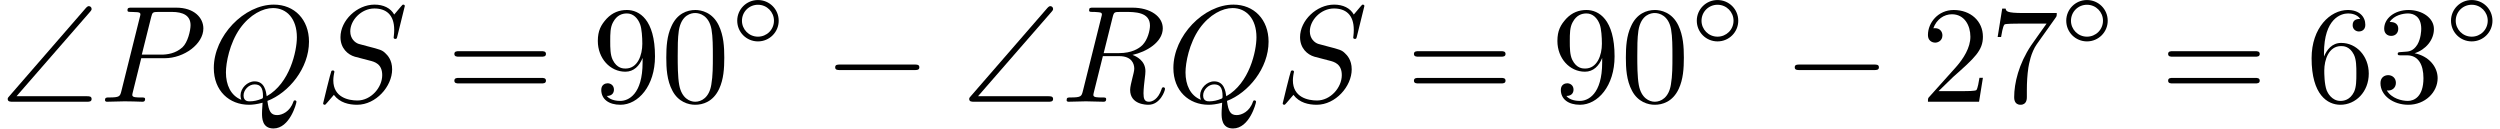 <?xml version='1.0' encoding='UTF-8'?>
<!-- This file was generated by dvisvgm 3.4.3 -->
<svg version='1.1' xmlns='http://www.w3.org/2000/svg' xmlns:xlink='http://www.w3.org/1999/xlink' width='180.806pt' height='9.295pt' viewBox='81.203 -10.945 180.806 9.295'>
<defs>
<path id='g1-0' d='M6.565-2.291C6.735-2.291 6.914-2.291 6.914-2.491S6.735-2.69 6.565-2.69H1.176C1.006-2.69 .827-2.69 .827-2.491S1.006-2.291 1.176-2.291H6.565Z'/>
<path id='g2-14' d='M3.536-1.743C3.536-2.587 2.859-3.243 2.036-3.243C1.2-3.243 .537-2.566 .537-1.75C.537-.907 1.213-.251 2.036-.251C2.873-.251 3.536-.928 3.536-1.743ZM2.036-.593C1.381-.593 .879-1.123 .879-1.743C.879-2.392 1.395-2.901 2.036-2.901C2.692-2.901 3.194-2.371 3.194-1.75C3.194-1.102 2.678-.593 2.036-.593Z'/>
<path id='g4-48' d='M4.583-3.188C4.583-3.985 4.533-4.782 4.184-5.519C3.726-6.476 2.909-6.635 2.491-6.635C1.893-6.635 1.166-6.376 .757-5.45C.438-4.762 .389-3.985 .389-3.188C.389-2.441 .428-1.544 .837-.787C1.265 .02 1.993 .219 2.481 .219C3.019 .219 3.776 .01 4.214-.936C4.533-1.624 4.583-2.401 4.583-3.188ZM2.481 0C2.092 0 1.504-.249 1.325-1.205C1.215-1.803 1.215-2.72 1.215-3.308C1.215-3.945 1.215-4.603 1.295-5.141C1.484-6.326 2.232-6.416 2.481-6.416C2.809-6.416 3.467-6.237 3.656-5.25C3.756-4.692 3.756-3.935 3.756-3.308C3.756-2.56 3.756-1.883 3.646-1.245C3.497-.299 2.929 0 2.481 0Z'/>
<path id='g4-50' d='M1.265-.767L2.321-1.793C3.875-3.168 4.473-3.706 4.473-4.702C4.473-5.838 3.577-6.635 2.361-6.635C1.235-6.635 .498-5.719 .498-4.832C.498-4.274 .996-4.274 1.026-4.274C1.196-4.274 1.544-4.394 1.544-4.802C1.544-5.061 1.365-5.32 1.016-5.32C.936-5.32 .917-5.32 .887-5.31C1.116-5.958 1.654-6.326 2.232-6.326C3.138-6.326 3.567-5.519 3.567-4.702C3.567-3.905 3.068-3.118 2.521-2.501L.608-.369C.498-.259 .498-.239 .498 0H4.194L4.473-1.733H4.224C4.174-1.435 4.105-.996 4.005-.847C3.935-.767 3.278-.767 3.059-.767H1.265Z'/>
<path id='g4-51' d='M2.889-3.507C3.706-3.776 4.284-4.473 4.284-5.26C4.284-6.077 3.407-6.635 2.451-6.635C1.445-6.635 .687-6.037 .687-5.28C.687-4.951 .907-4.762 1.196-4.762C1.504-4.762 1.704-4.981 1.704-5.27C1.704-5.768 1.235-5.768 1.086-5.768C1.395-6.257 2.052-6.386 2.411-6.386C2.819-6.386 3.367-6.167 3.367-5.27C3.367-5.151 3.347-4.573 3.088-4.134C2.79-3.656 2.451-3.626 2.202-3.616C2.122-3.606 1.883-3.587 1.813-3.587C1.733-3.577 1.664-3.567 1.664-3.467C1.664-3.357 1.733-3.357 1.903-3.357H2.341C3.158-3.357 3.527-2.68 3.527-1.704C3.527-.349 2.839-.06 2.401-.06C1.973-.06 1.225-.229 .877-.817C1.225-.767 1.534-.986 1.534-1.365C1.534-1.724 1.265-1.923 .976-1.923C.737-1.923 .418-1.783 .418-1.345C.418-.438 1.345 .219 2.431 .219C3.646 .219 4.553-.687 4.553-1.704C4.553-2.521 3.925-3.298 2.889-3.507Z'/>
<path id='g4-54' d='M1.315-3.268V-3.507C1.315-6.027 2.55-6.386 3.059-6.386C3.298-6.386 3.716-6.326 3.935-5.988C3.786-5.988 3.387-5.988 3.387-5.539C3.387-5.23 3.626-5.081 3.846-5.081C4.005-5.081 4.304-5.171 4.304-5.559C4.304-6.157 3.866-6.635 3.039-6.635C1.763-6.635 .418-5.35 .418-3.148C.418-.488 1.574 .219 2.501 .219C3.606 .219 4.553-.717 4.553-2.032C4.553-3.298 3.666-4.254 2.56-4.254C1.883-4.254 1.514-3.746 1.315-3.268ZM2.501-.06C1.873-.06 1.574-.658 1.514-.807C1.335-1.275 1.335-2.072 1.335-2.252C1.335-3.029 1.654-4.025 2.55-4.025C2.71-4.025 3.168-4.025 3.477-3.407C3.656-3.039 3.656-2.531 3.656-2.042C3.656-1.564 3.656-1.066 3.487-.707C3.188-.11 2.73-.06 2.501-.06Z'/>
<path id='g4-55' d='M4.742-6.067C4.832-6.187 4.832-6.207 4.832-6.416H2.411C1.196-6.416 1.176-6.545 1.136-6.735H.887L.558-4.682H.807C.837-4.842 .927-5.469 1.056-5.589C1.126-5.649 1.903-5.649 2.032-5.649H4.095C3.985-5.489 3.198-4.403 2.979-4.075C2.082-2.73 1.753-1.345 1.753-.329C1.753-.229 1.753 .219 2.212 .219S2.67-.229 2.67-.329V-.837C2.67-1.385 2.7-1.933 2.78-2.471C2.819-2.7 2.959-3.557 3.397-4.174L4.742-6.067Z'/>
<path id='g4-57' d='M3.656-3.168V-2.849C3.656-.518 2.62-.06 2.042-.06C1.873-.06 1.335-.08 1.066-.418C1.504-.418 1.584-.707 1.584-.877C1.584-1.186 1.345-1.335 1.126-1.335C.966-1.335 .667-1.245 .667-.857C.667-.189 1.205 .219 2.052 .219C3.337 .219 4.553-1.136 4.553-3.278C4.553-5.958 3.407-6.635 2.521-6.635C1.973-6.635 1.484-6.456 1.056-6.007C.648-5.559 .418-5.141 .418-4.394C.418-3.148 1.295-2.172 2.411-2.172C3.019-2.172 3.427-2.59 3.656-3.168ZM2.421-2.401C2.262-2.401 1.803-2.401 1.494-3.029C1.315-3.397 1.315-3.895 1.315-4.384C1.315-4.922 1.315-5.39 1.524-5.758C1.793-6.257 2.172-6.386 2.521-6.386C2.979-6.386 3.308-6.047 3.477-5.599C3.597-5.28 3.636-4.653 3.636-4.194C3.636-3.367 3.298-2.401 2.421-2.401Z'/>
<path id='g4-61' d='M6.844-3.258C6.994-3.258 7.183-3.258 7.183-3.457S6.994-3.656 6.854-3.656H.887C.747-3.656 .558-3.656 .558-3.457S.747-3.258 .897-3.258H6.844ZM6.854-1.325C6.994-1.325 7.183-1.325 7.183-1.524S6.994-1.724 6.844-1.724H.897C.747-1.724 .558-1.724 .558-1.524S.747-1.325 .887-1.325H6.854Z'/>
<path id='g3-80' d='M3.019-3.148H4.712C6.127-3.148 7.512-4.184 7.512-5.3C7.512-6.067 6.854-6.804 5.549-6.804H2.321C2.132-6.804 2.022-6.804 2.022-6.615C2.022-6.496 2.112-6.496 2.311-6.496C2.441-6.496 2.62-6.486 2.74-6.476C2.899-6.456 2.959-6.426 2.959-6.316C2.959-6.276 2.949-6.247 2.919-6.127L1.584-.777C1.484-.389 1.465-.309 .677-.309C.508-.309 .399-.309 .399-.12C.399 0 .518 0 .548 0C.827 0 1.534-.03 1.813-.03C2.022-.03 2.242-.02 2.451-.02C2.67-.02 2.889 0 3.098 0C3.168 0 3.298 0 3.298-.199C3.298-.309 3.208-.309 3.019-.309C2.65-.309 2.371-.309 2.371-.488C2.371-.548 2.391-.598 2.401-.658L3.019-3.148ZM3.736-6.117C3.826-6.466 3.846-6.496 4.274-6.496H5.23C6.057-6.496 6.585-6.227 6.585-5.539C6.585-5.151 6.386-4.294 5.998-3.935C5.499-3.487 4.902-3.407 4.463-3.407H3.059L3.736-6.117Z'/>
<path id='g3-81' d='M4.364-.06C5.908-.648 7.372-2.421 7.372-4.344C7.372-5.948 6.316-7.024 4.832-7.024C2.68-7.024 .488-4.762 .488-2.441C.488-.787 1.604 .219 3.039 .219C3.288 .219 3.626 .179 4.015 .07C3.975 .687 3.975 .707 3.975 .837C3.975 1.156 3.975 1.933 4.802 1.933C5.988 1.933 6.466 .11 6.466 0C6.466-.07 6.396-.1 6.356-.1C6.276-.1 6.257-.05 6.237 .01C5.998 .717 5.42 .966 5.071 .966C4.613 .966 4.463 .697 4.364-.06ZM2.481-.139C1.704-.448 1.365-1.225 1.365-2.122C1.365-2.809 1.624-4.224 2.381-5.3C3.108-6.316 4.045-6.775 4.772-6.775C5.768-6.775 6.496-5.998 6.496-4.663C6.496-3.666 5.988-1.335 4.314-.399C4.264-.747 4.164-1.474 3.437-1.474C2.909-1.474 2.421-.976 2.421-.458C2.421-.259 2.481-.149 2.481-.139ZM3.098-.03C2.959-.03 2.64-.03 2.64-.458C2.64-.857 3.019-1.255 3.437-1.255S4.045-1.016 4.045-.408C4.045-.259 4.035-.249 3.935-.209C3.676-.1 3.377-.03 3.098-.03Z'/>
<path id='g3-82' d='M3.736-6.117C3.796-6.356 3.826-6.456 4.015-6.486C4.105-6.496 4.423-6.496 4.623-6.496C5.33-6.496 6.436-6.496 6.436-5.509C6.436-5.171 6.276-4.483 5.888-4.095C5.629-3.836 5.101-3.517 4.204-3.517H3.088L3.736-6.117ZM5.171-3.387C6.177-3.606 7.362-4.304 7.362-5.31C7.362-6.167 6.466-6.804 5.161-6.804H2.321C2.122-6.804 2.032-6.804 2.032-6.605C2.032-6.496 2.122-6.496 2.311-6.496C2.331-6.496 2.521-6.496 2.69-6.476C2.869-6.456 2.959-6.446 2.959-6.316C2.959-6.276 2.949-6.247 2.919-6.127L1.584-.777C1.484-.389 1.465-.309 .677-.309C.498-.309 .408-.309 .408-.11C.408 0 .528 0 .548 0C.827 0 1.524-.03 1.803-.03S2.79 0 3.068 0C3.148 0 3.268 0 3.268-.199C3.268-.309 3.178-.309 2.989-.309C2.62-.309 2.341-.309 2.341-.488C2.341-.548 2.361-.598 2.371-.658L3.029-3.298H4.214C5.121-3.298 5.3-2.74 5.3-2.391C5.3-2.242 5.22-1.933 5.161-1.704C5.091-1.425 5.001-1.056 5.001-.857C5.001 .219 6.197 .219 6.326 .219C7.173 .219 7.522-.787 7.522-.927C7.522-1.046 7.412-1.046 7.402-1.046C7.313-1.046 7.293-.976 7.273-.907C7.024-.169 6.595 0 6.366 0C6.037 0 5.968-.219 5.968-.608C5.968-.917 6.027-1.425 6.067-1.743C6.087-1.883 6.107-2.072 6.107-2.212C6.107-2.979 5.44-3.288 5.171-3.387Z'/>
<path id='g3-83' d='M6.426-6.924C6.426-6.954 6.406-7.024 6.316-7.024C6.267-7.024 6.257-7.014 6.137-6.874L5.659-6.306C5.4-6.775 4.882-7.024 4.234-7.024C2.969-7.024 1.773-5.878 1.773-4.672C1.773-3.866 2.301-3.407 2.809-3.258L3.875-2.979C4.244-2.889 4.792-2.74 4.792-1.923C4.792-1.026 3.975-.09 2.999-.09C2.361-.09 1.255-.309 1.255-1.544C1.255-1.783 1.305-2.022 1.315-2.082C1.325-2.122 1.335-2.132 1.335-2.152C1.335-2.252 1.265-2.262 1.215-2.262S1.146-2.252 1.116-2.222C1.076-2.182 .518 .09 .518 .12C.518 .179 .568 .219 .628 .219C.677 .219 .687 .209 .807 .07L1.295-.498C1.724 .08 2.401 .219 2.979 .219C4.334 .219 5.509-1.106 5.509-2.341C5.509-3.029 5.171-3.367 5.021-3.507C4.792-3.736 4.643-3.776 3.756-4.005C3.537-4.065 3.178-4.164 3.088-4.184C2.819-4.274 2.481-4.563 2.481-5.091C2.481-5.898 3.278-6.745 4.224-6.745C5.051-6.745 5.659-6.316 5.659-5.2C5.659-4.882 5.619-4.702 5.619-4.643C5.619-4.633 5.619-4.543 5.738-4.543C5.838-4.543 5.848-4.573 5.888-4.742L6.426-6.924Z'/>
<path id='g0-92' d='M6.516-6.506C6.625-6.625 6.625-6.675 6.625-6.715C6.625-6.824 6.535-6.914 6.426-6.914C6.366-6.914 6.306-6.884 6.207-6.775L.677-.408C.588-.309 .558-.279 .558-.199C.558 0 .747 0 .917 0H6.276C6.446 0 6.625 0 6.625-.199S6.446-.399 6.276-.399H1.196L6.516-6.506Z'/>
</defs>
<g id='page1'>
<use x='81.203' y='-3.587' xlink:href='#g0-92'/>
<use x='88.399' y='-3.587' xlink:href='#g3-80'/>
<use x='96.178' y='-3.587' xlink:href='#g3-81'/>
<use x='104.054' y='-3.587' xlink:href='#g3-83'/>
<use x='113.505' y='-3.587' xlink:href='#g4-61'/>
<use x='124.021' y='-3.587' xlink:href='#g4-57'/>
<use x='129.002' y='-3.587' xlink:href='#g4-48'/>
<use x='133.984' y='-7.7' xlink:href='#g2-14'/>
<use x='140.778' y='-3.587' xlink:href='#g1-0'/>
<use x='150.74' y='-3.587' xlink:href='#g0-92'/>
<use x='157.936' y='-3.587' xlink:href='#g3-82'/>
<use x='165.577' y='-3.587' xlink:href='#g3-81'/>
<use x='173.453' y='-3.587' xlink:href='#g3-83'/>
<use x='182.904' y='-3.587' xlink:href='#g4-61'/>
<use x='193.42' y='-3.587' xlink:href='#g4-57'/>
<use x='198.401' y='-3.587' xlink:href='#g4-48'/>
<use x='203.382' y='-7.7' xlink:href='#g2-14'/>
<use x='210.176' y='-3.587' xlink:href='#g1-0'/>
<use x='220.139' y='-3.587' xlink:href='#g4-50'/>
<use x='225.12' y='-3.587' xlink:href='#g4-55'/>
<use x='230.102' y='-7.7' xlink:href='#g2-14'/>
<use x='237.449' y='-3.587' xlink:href='#g4-61'/>
<use x='247.965' y='-3.587' xlink:href='#g4-54'/>
<use x='252.946' y='-3.587' xlink:href='#g4-51'/>
<use x='257.928' y='-7.7' xlink:href='#g2-14'/>
</g>
</svg>